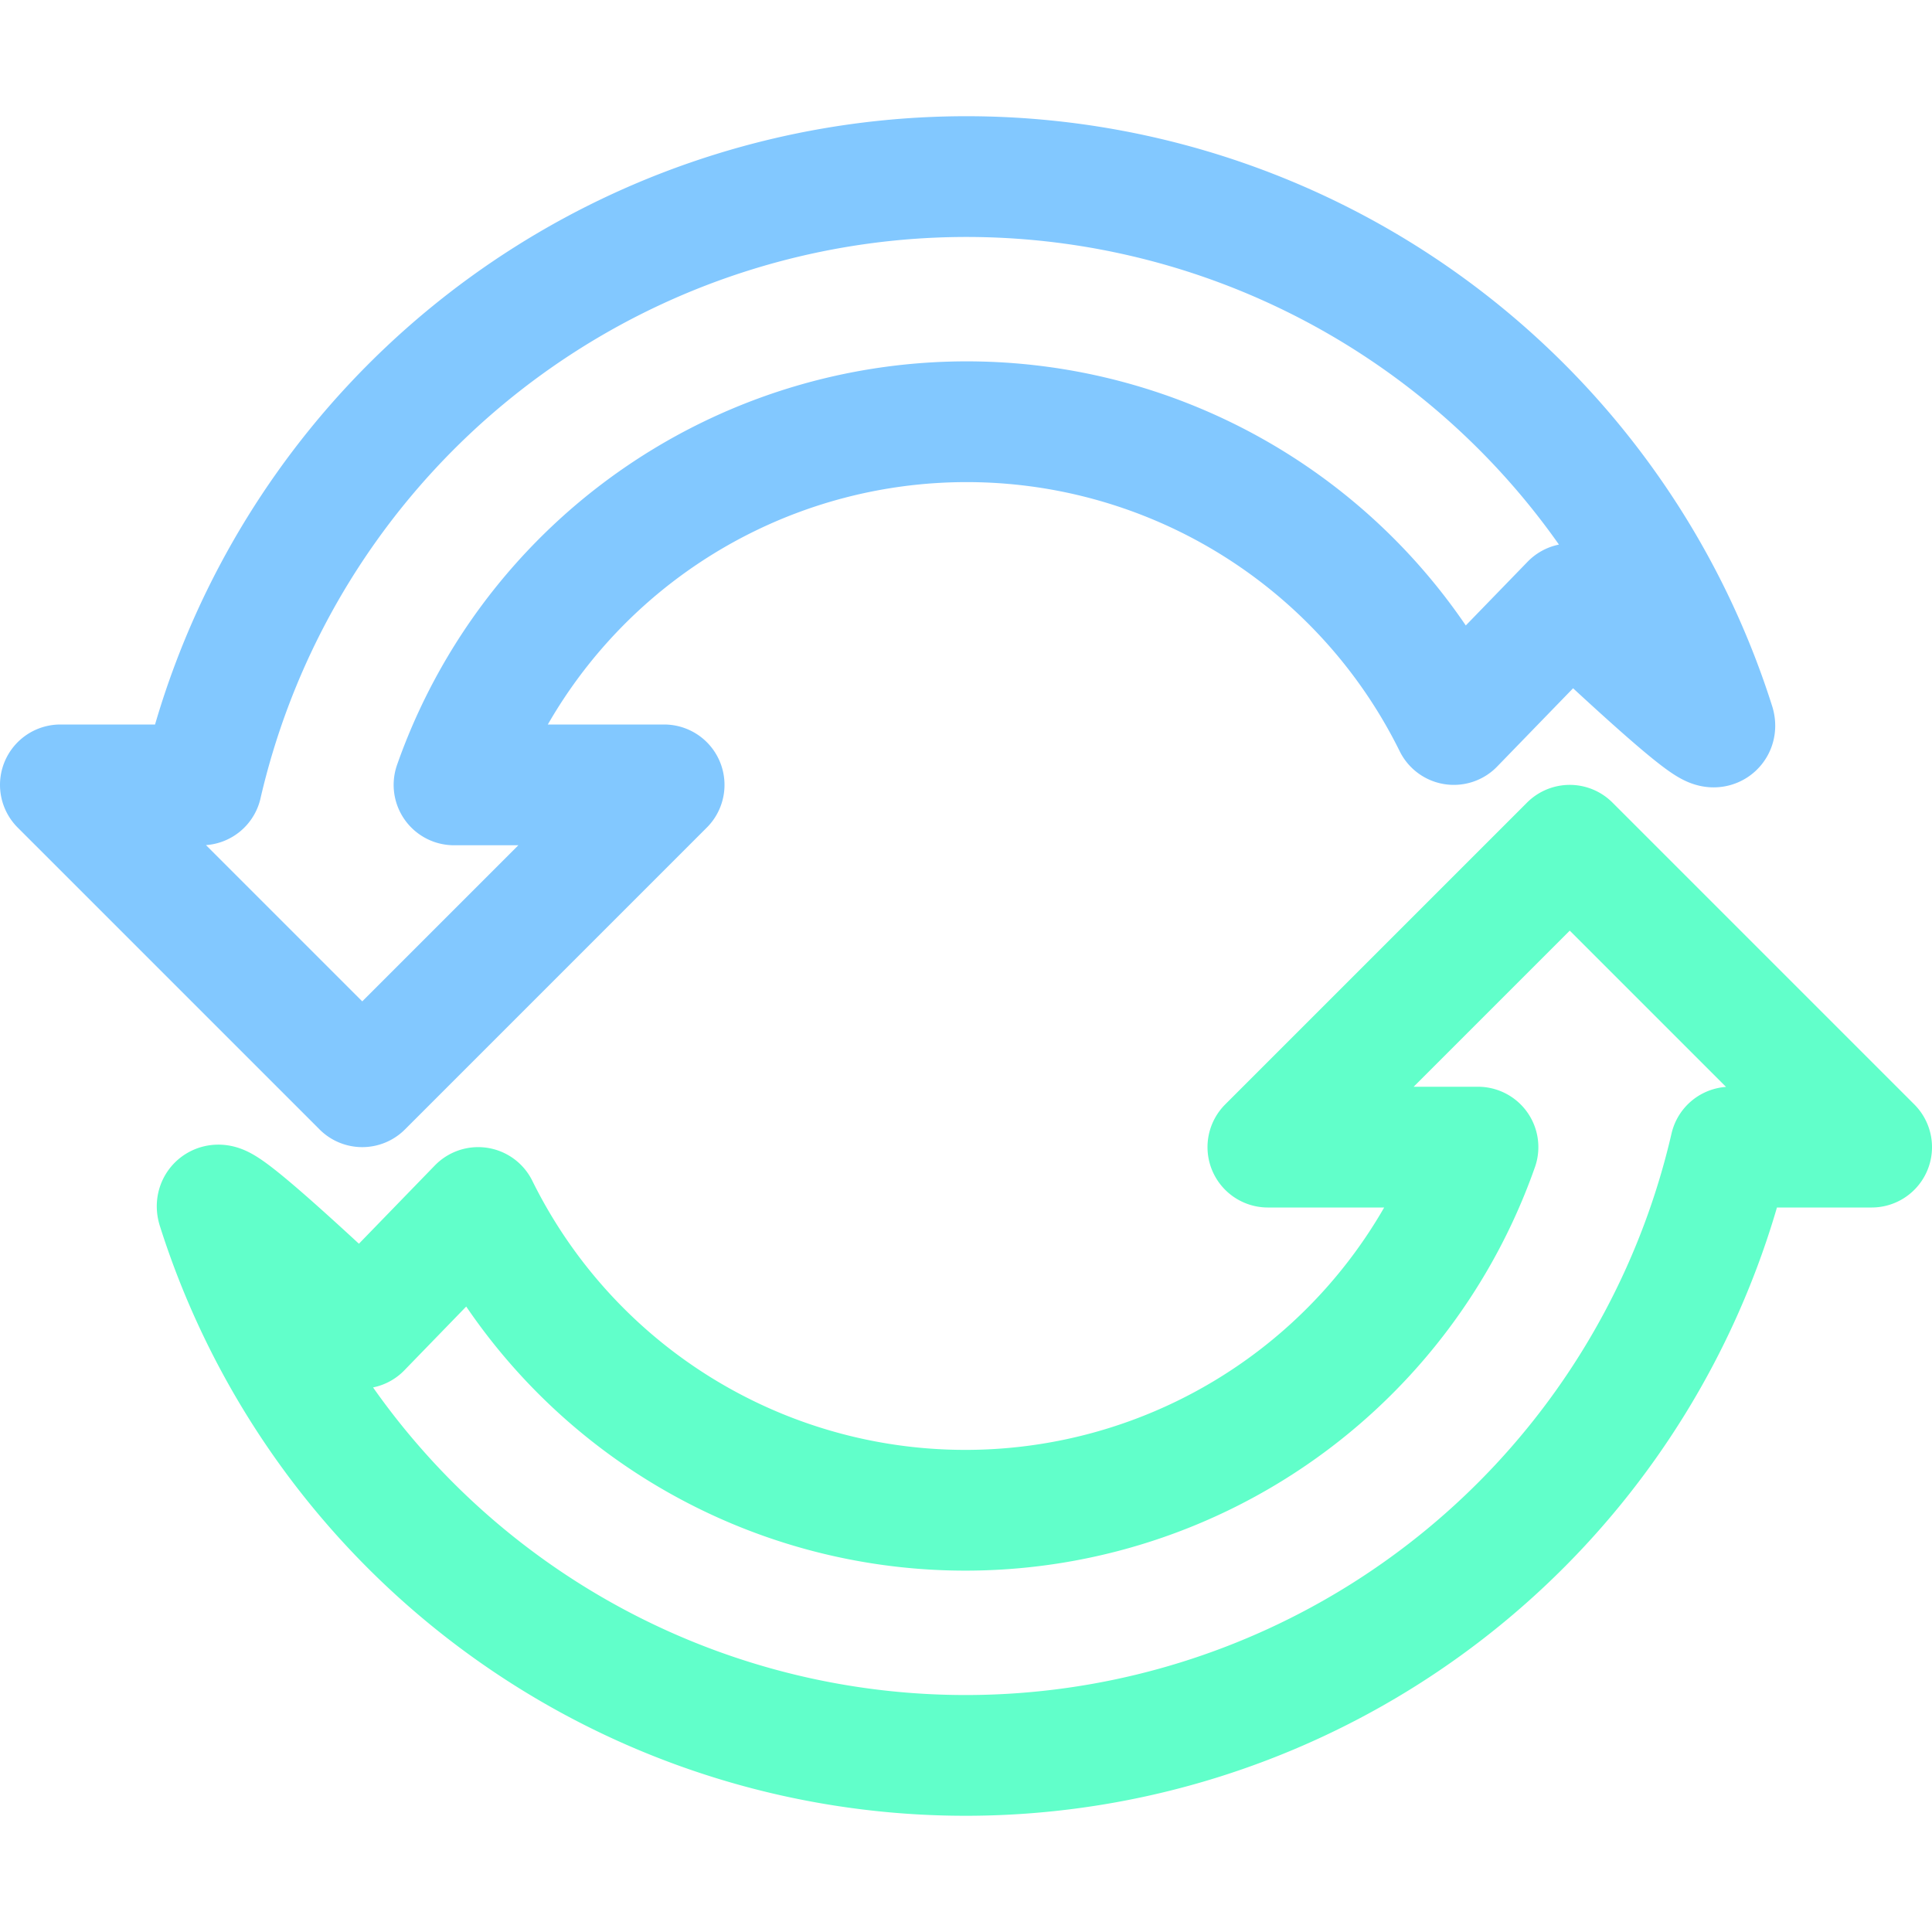 <svg xmlns="http://www.w3.org/2000/svg" width="16" height="16"><g fill="none" fill-rule="evenodd" stroke-linecap="round" stroke-linejoin="round"><path stroke="#82C8FF" d="M5.5 6.5 3 9 .5 6.5h1.17A6.5 6.5 0 0 1 14.2 6c.03.11-.36-.22-1.19-1l-.97 1a4.5 4.5 0 0 0-8.28.5H5.5Z"/><path stroke="#61FFCA" d="M10.5 9.5 13 7l2.5 2.5h-1.17A6.5 6.5 0 0 1 1.8 10c-.03-.11.36.22 1.19 1l.97-1a4.5 4.5 0 0 0 8.28-.5H10.5Z"/></g></svg>